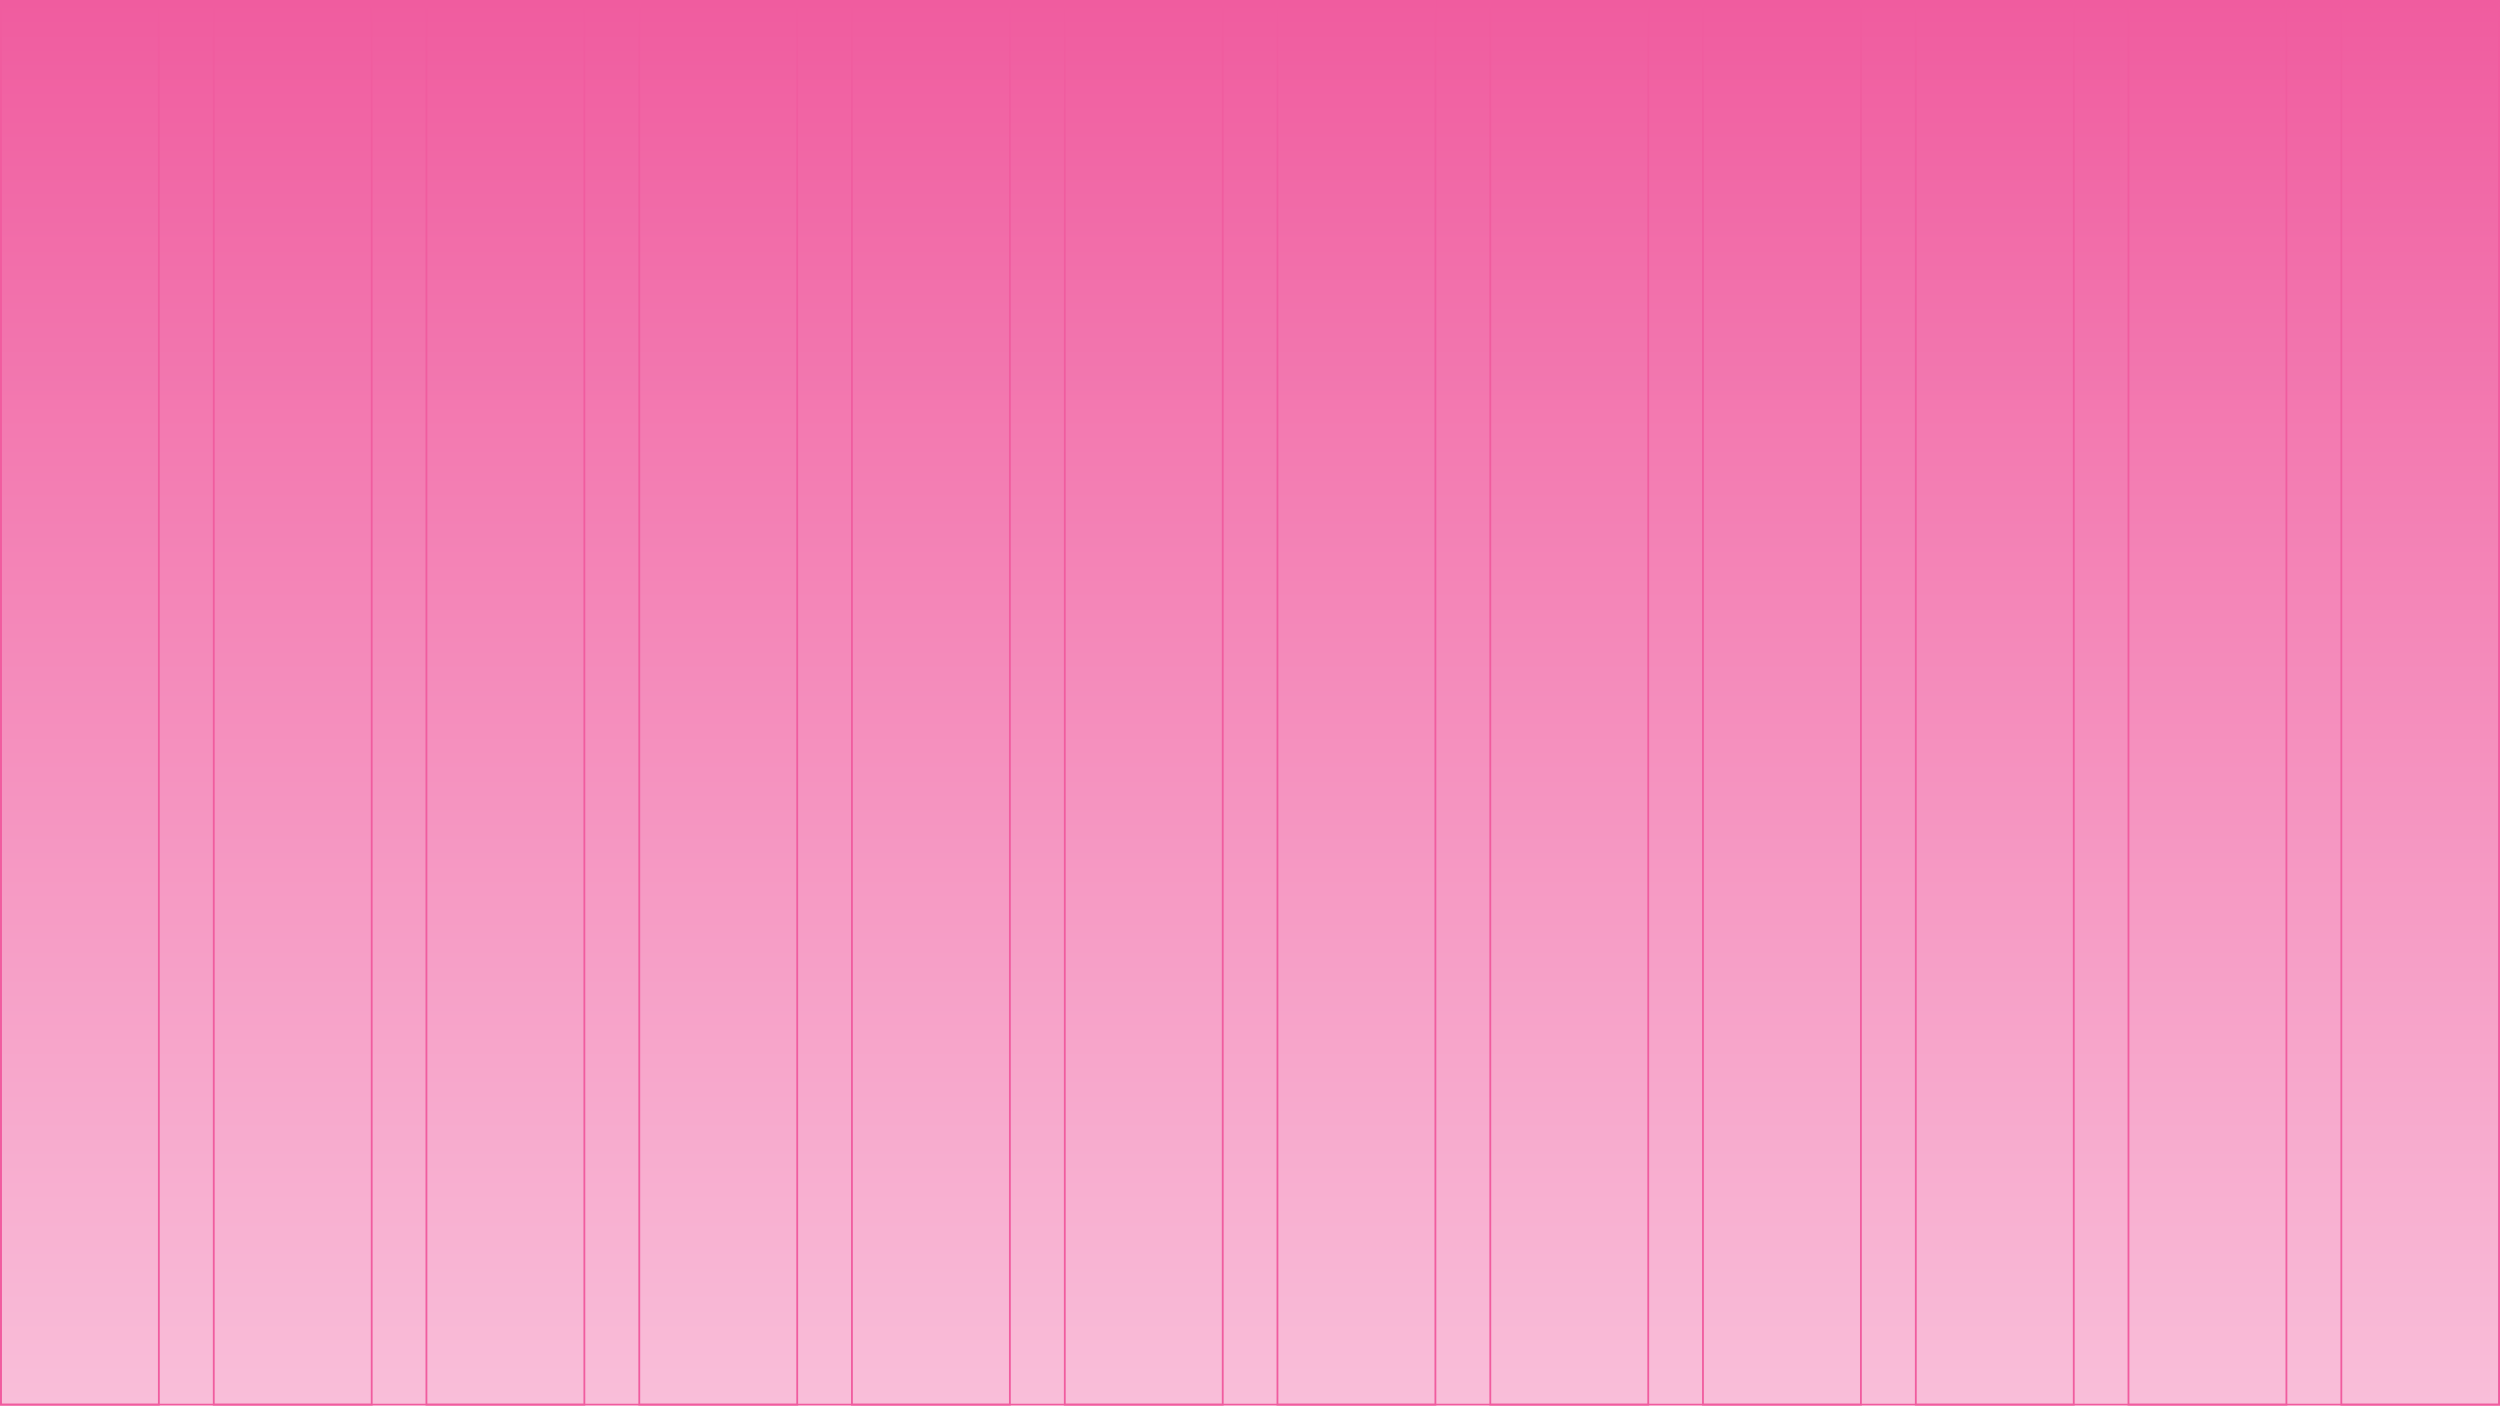 <?xml version="1.0" encoding="utf-8"?>
<!-- Generator: Adobe Illustrator 21.0.1, SVG Export Plug-In . SVG Version: 6.00 Build 0)  -->
<svg version="1.1" xmlns="http://www.w3.org/2000/svg" xmlns:xlink="http://www.w3.org/1999/xlink" x="0px" y="0px"
	 viewBox="0 0 1366 768" style="enable-background:new 0 0 1366 768;" xml:space="preserve">
<style type="text/css">
	.st0{display:none;}
	.st1{display:inline;}
	.st2{fill:url(#SVGID_1_);}
	.st3{fill:#F05C9F;}
	.st4{display:inline;fill:none;stroke:#F05C9F;stroke-miterlimit:10;}
	.st5{fill:none;stroke:#00A651;stroke-width:0.1;}
	.st6{fill:url(#SVGID_2_);}
	.st7{fill:none;stroke:#F05C9F;stroke-miterlimit:10;}
</style>
<g id="Layer_1" class="st0">
	<g class="st1">
		<linearGradient id="SVGID_1_" gradientUnits="userSpaceOnUse" x1="683" y1="0.5" x2="683" y2="767.5">
			<stop  offset="0" style="stop-color:#F05C9F"/>
			<stop  offset="1" style="stop-color:#F9BED9"/>
		</linearGradient>
		<rect x="0.5" y="0.5" class="st2" width="1365" height="767"/>
		<path class="st3" d="M1365,1v766H1V1H1365 M1366,0H0v768h1366V0L1366,0z"/>
	</g>
	<rect x="0.5" y="0.5" class="st4" width="86.3" height="767"/>
	<rect x="116.8" y="0.5" class="st4" width="86.3" height="767"/>
	<rect x="233" y="0.5" class="st4" width="86.3" height="767"/>
	<rect x="349.3" y="0.5" class="st4" width="86.3" height="767"/>
	<rect x="465.5" y="0.5" class="st4" width="86.3" height="767"/>
	<rect x="581.8" y="0.5" class="st4" width="86.3" height="767"/>
	<rect x="698" y="0.5" class="st4" width="86.3" height="767"/>
	<rect x="814.3" y="0.5" class="st4" width="86.3" height="767"/>
	<rect x="930.5" y="0.5" class="st4" width="86.3" height="767"/>
	<rect x="1046.8" y="0.5" class="st4" width="86.3" height="767"/>
	<rect x="1163" y="0.5" class="st4" width="86.3" height="767"/>
	<rect x="1279.3" y="0.5" class="st4" width="86.3" height="767"/>
	<g class="st1">
		<line class="st5" x1="1365.5" y1="-100" x2="1365.5" y2="868"/>
		<line class="st5" x1="1279.3" y1="-100" x2="1279.3" y2="868"/>
		<line class="st5" x1="1249.3" y1="-100" x2="1249.3" y2="868"/>
		<line class="st5" x1="1163" y1="-100" x2="1163" y2="868"/>
		<line class="st5" x1="1133" y1="-100" x2="1133" y2="868"/>
		<line class="st5" x1="1046.8" y1="-100" x2="1046.8" y2="868"/>
		<line class="st5" x1="1016.8" y1="-100" x2="1016.8" y2="868"/>
		<line class="st5" x1="930.5" y1="-100" x2="930.5" y2="868"/>
		<line class="st5" x1="900.5" y1="-100" x2="900.5" y2="868"/>
		<line class="st5" x1="814.3" y1="-100" x2="814.3" y2="868"/>
		<line class="st5" x1="784.3" y1="-100" x2="784.3" y2="868"/>
		<line class="st5" x1="698" y1="-100" x2="698" y2="868"/>
		<line class="st5" x1="668" y1="-100" x2="668" y2="868"/>
		<line class="st5" x1="581.8" y1="-100" x2="581.8" y2="868"/>
		<line class="st5" x1="551.8" y1="-100" x2="551.8" y2="868"/>
		<line class="st5" x1="465.5" y1="-100" x2="465.5" y2="868"/>
		<line class="st5" x1="435.5" y1="-100" x2="435.5" y2="868"/>
		<line class="st5" x1="349.3" y1="-100" x2="349.3" y2="868"/>
		<line class="st5" x1="319.3" y1="-100" x2="319.3" y2="868"/>
		<line class="st5" x1="233" y1="-100" x2="233" y2="868"/>
		<line class="st5" x1="203" y1="-100" x2="203" y2="868"/>
		<line class="st5" x1="116.8" y1="-100" x2="116.8" y2="868"/>
		<line class="st5" x1="86.8" y1="-100" x2="86.8" y2="868"/>
		<line class="st5" x1="0.5" y1="-100" x2="0.5" y2="868"/>
		<line class="st5" x1="-100" y1="767.5" x2="1466" y2="767.5"/>
		<line class="st5" x1="-100" y1="0.5" x2="1466" y2="0.5"/>
	</g>
</g>
<g id="Layer_1_copy">
	<g>
		<linearGradient id="SVGID_2_" gradientUnits="userSpaceOnUse" x1="683" y1="0.5" x2="683" y2="767.5">
			<stop  offset="0" style="stop-color:#F05C9F"/>
			<stop  offset="1" style="stop-color:#F9BED9"/>
		</linearGradient>
		<rect x="0.5" y="0.5" class="st6" width="1365" height="767"/>
		<path class="st3" d="M1365,1v766H1V1H1365 M1366,0H0v768h1366V0L1366,0z"/>
	</g>
	<rect x="0.5" y="0.5" class="st7" width="86.3" height="767"/>
	<rect x="116.8" y="0.5" class="st7" width="86.3" height="767"/>
	<rect x="233" y="0.5" class="st7" width="86.3" height="767"/>
	<rect x="349.3" y="0.5" class="st7" width="86.3" height="767"/>
	<rect x="465.5" y="0.5" class="st7" width="86.3" height="767"/>
	<rect x="581.8" y="0.5" class="st7" width="86.3" height="767"/>
	<rect x="698" y="0.5" class="st7" width="86.3" height="767"/>
	<rect x="814.3" y="0.5" class="st7" width="86.3" height="767"/>
	<rect x="930.5" y="0.5" class="st7" width="86.3" height="767"/>
	<rect x="1046.8" y="0.5" class="st7" width="86.3" height="767"/>
	<rect x="1163" y="0.5" class="st7" width="86.3" height="767"/>
	<rect x="1279.3" y="0.5" class="st7" width="86.3" height="767"/>
	<g>
	</g>
</g>
</svg>
